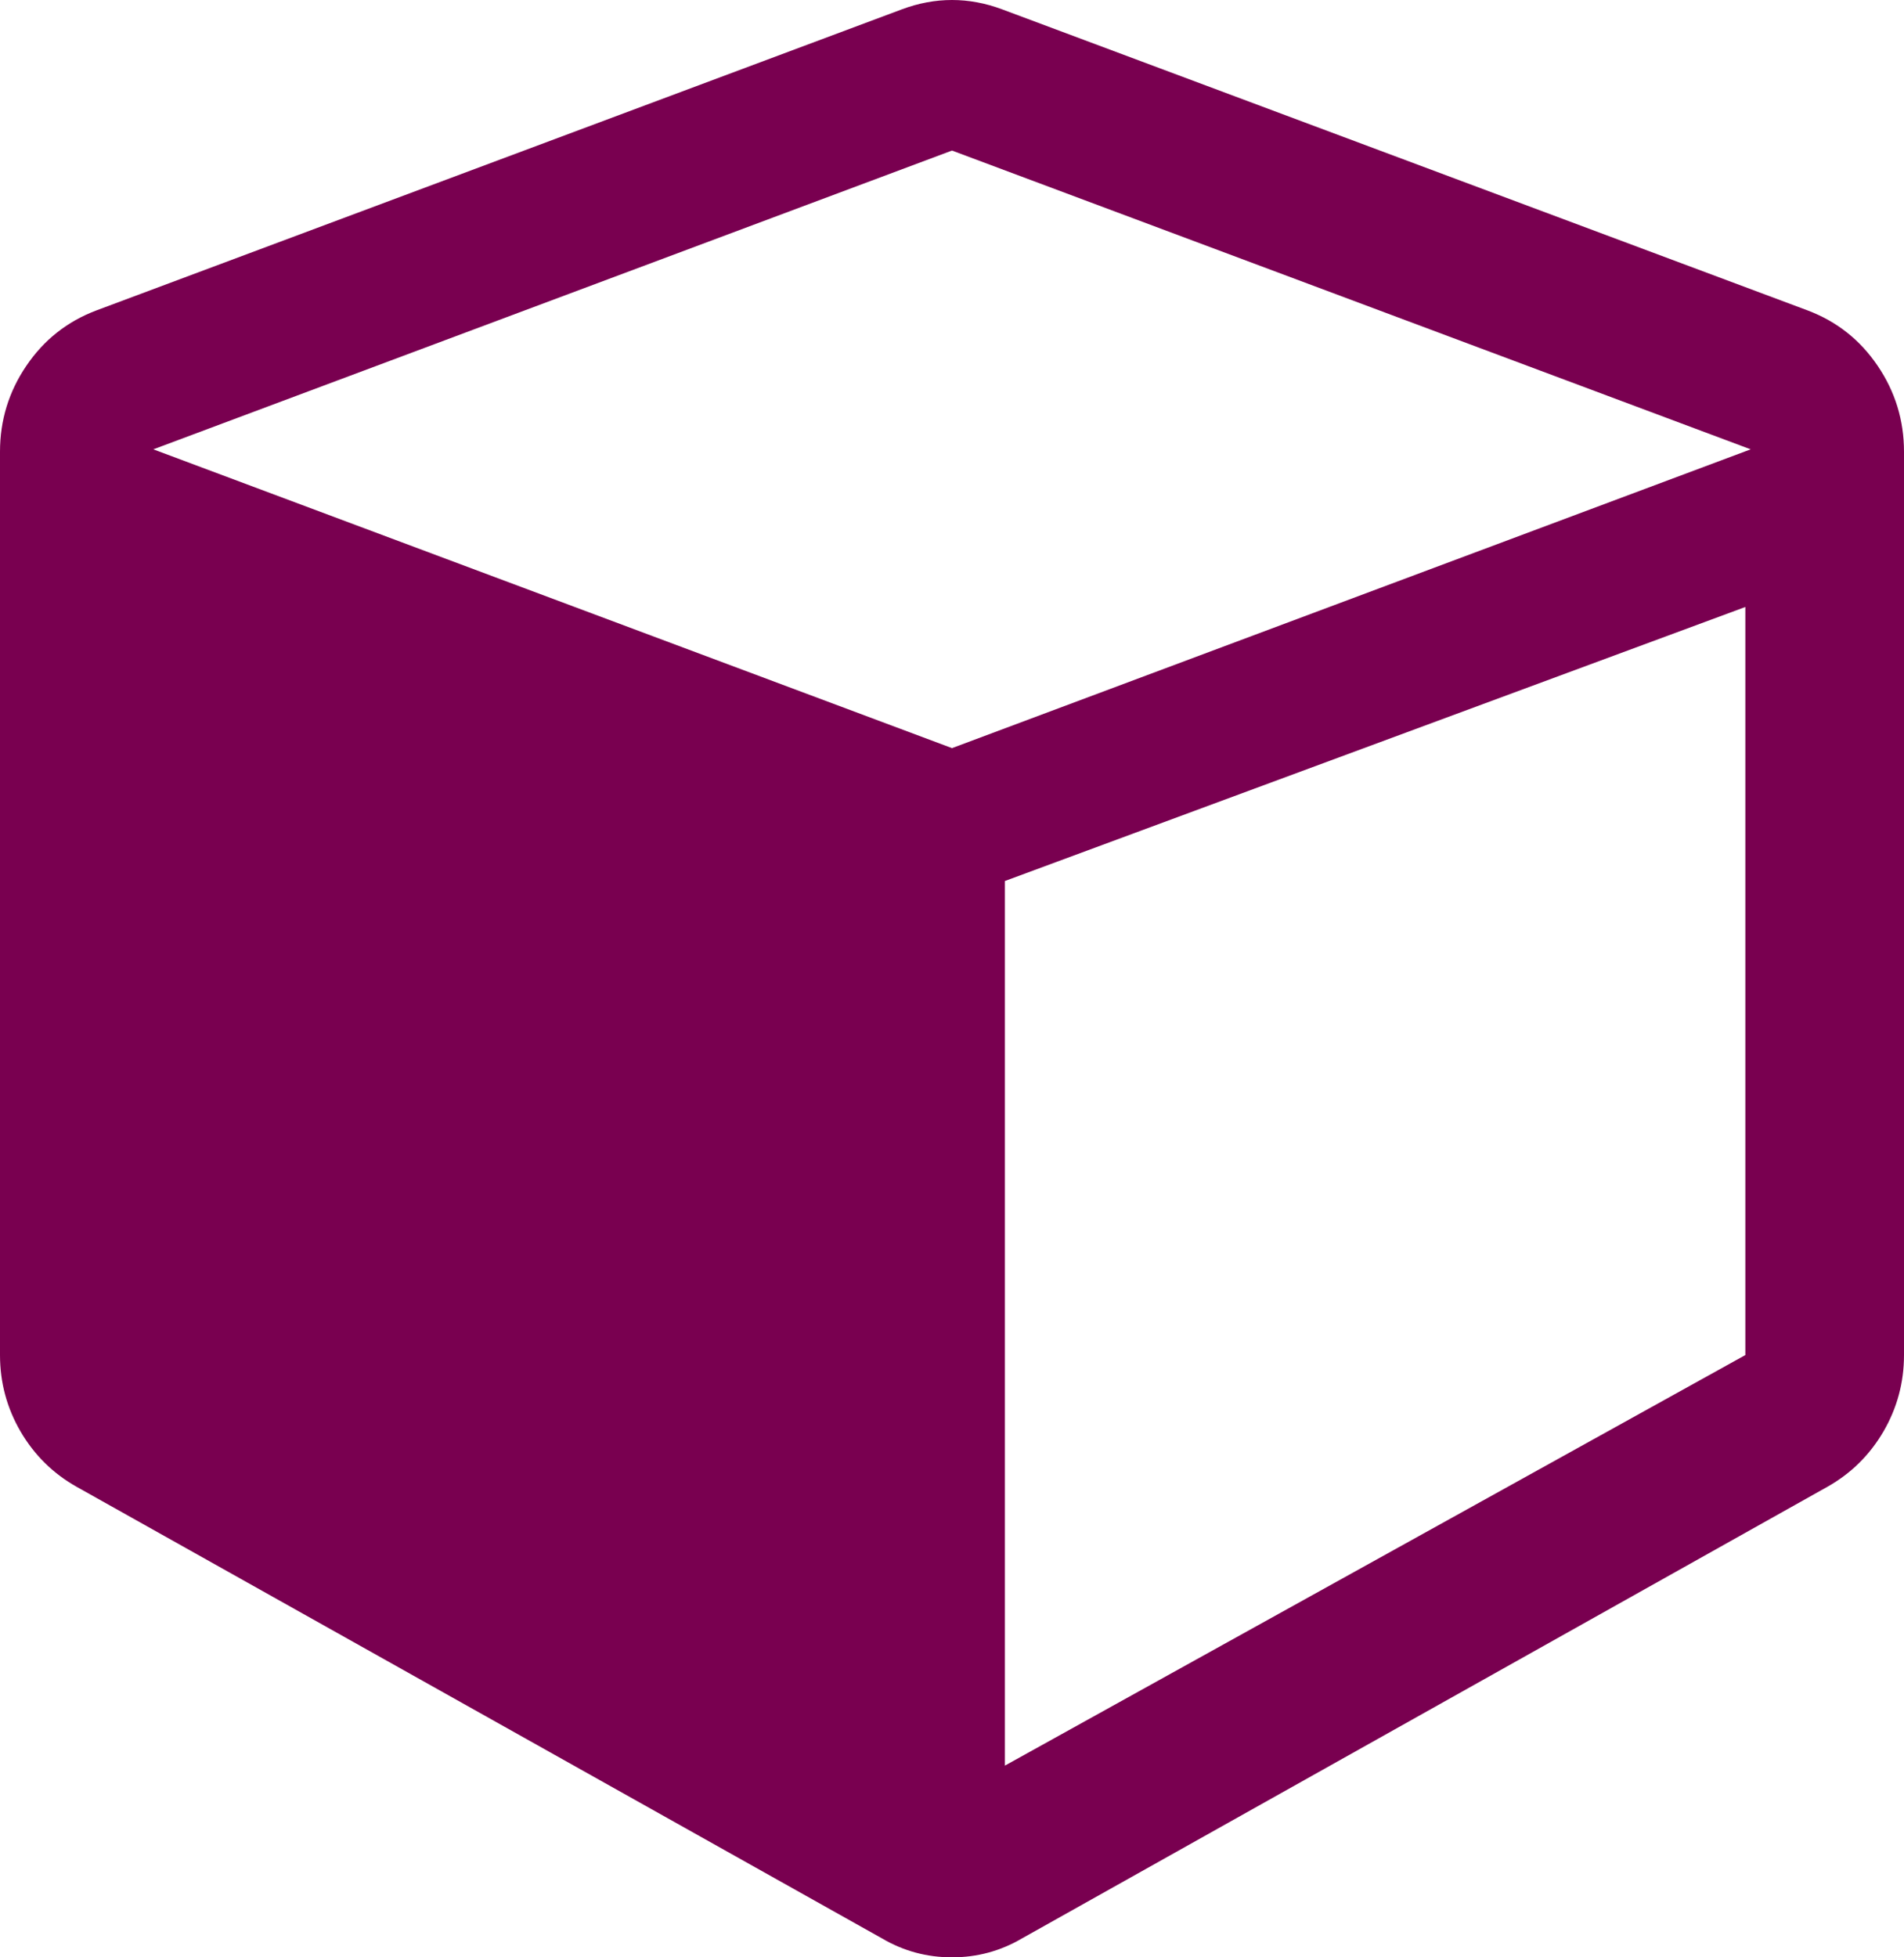 ﻿<?xml version="1.0" encoding="utf-8"?>
<svg version="1.1" xmlns:xlink="http://www.w3.org/1999/xlink" width="36px" height="37px" xmlns="http://www.w3.org/2000/svg">
  <g transform="matrix(1 0 0 1 -75 -1360 )">
    <path d="M 19 16.654  L 19 33.376  L 33 25.615  L 33 11.474  L 19 16.654  Z M 2.899 8.494  L 18 14.142  L 33.101 8.494  L 18 2.846  L 2.899 8.494  Z M 35.502 6.915  C 35.834 7.404  36 7.946  36 8.538  L 36 25.615  C 36 26.134  35.87 26.616  35.611 27.061  C 35.351 27.505  34.998 27.854  34.55 28.106  L 19.32 36.644  C 18.916 36.881  18.476 37  18 37  C 17.524 37  17.084 36.881  16.68 36.644  L 1.45 28.106  C 1.002 27.854  0.649 27.505  0.389 27.061  C 0.13 26.616  0 26.134  0 25.615  L 0 8.538  C 0 7.946  0.166 7.404  0.498 6.915  C 0.829 6.426  1.269 6.078  1.817 5.87  L 17.048 0.178  C 17.365 0.059  17.683 0  18 0  C 18.317 0  18.635 0.059  18.952 0.178  L 34.183 5.87  C 34.731 6.078  35.171 6.426  35.502 6.915  Z " fill-rule="nonzero" fill="#790050" stroke="none" transform="matrix(1 0 0 1 75 1360 )" />
  </g>
</svg>